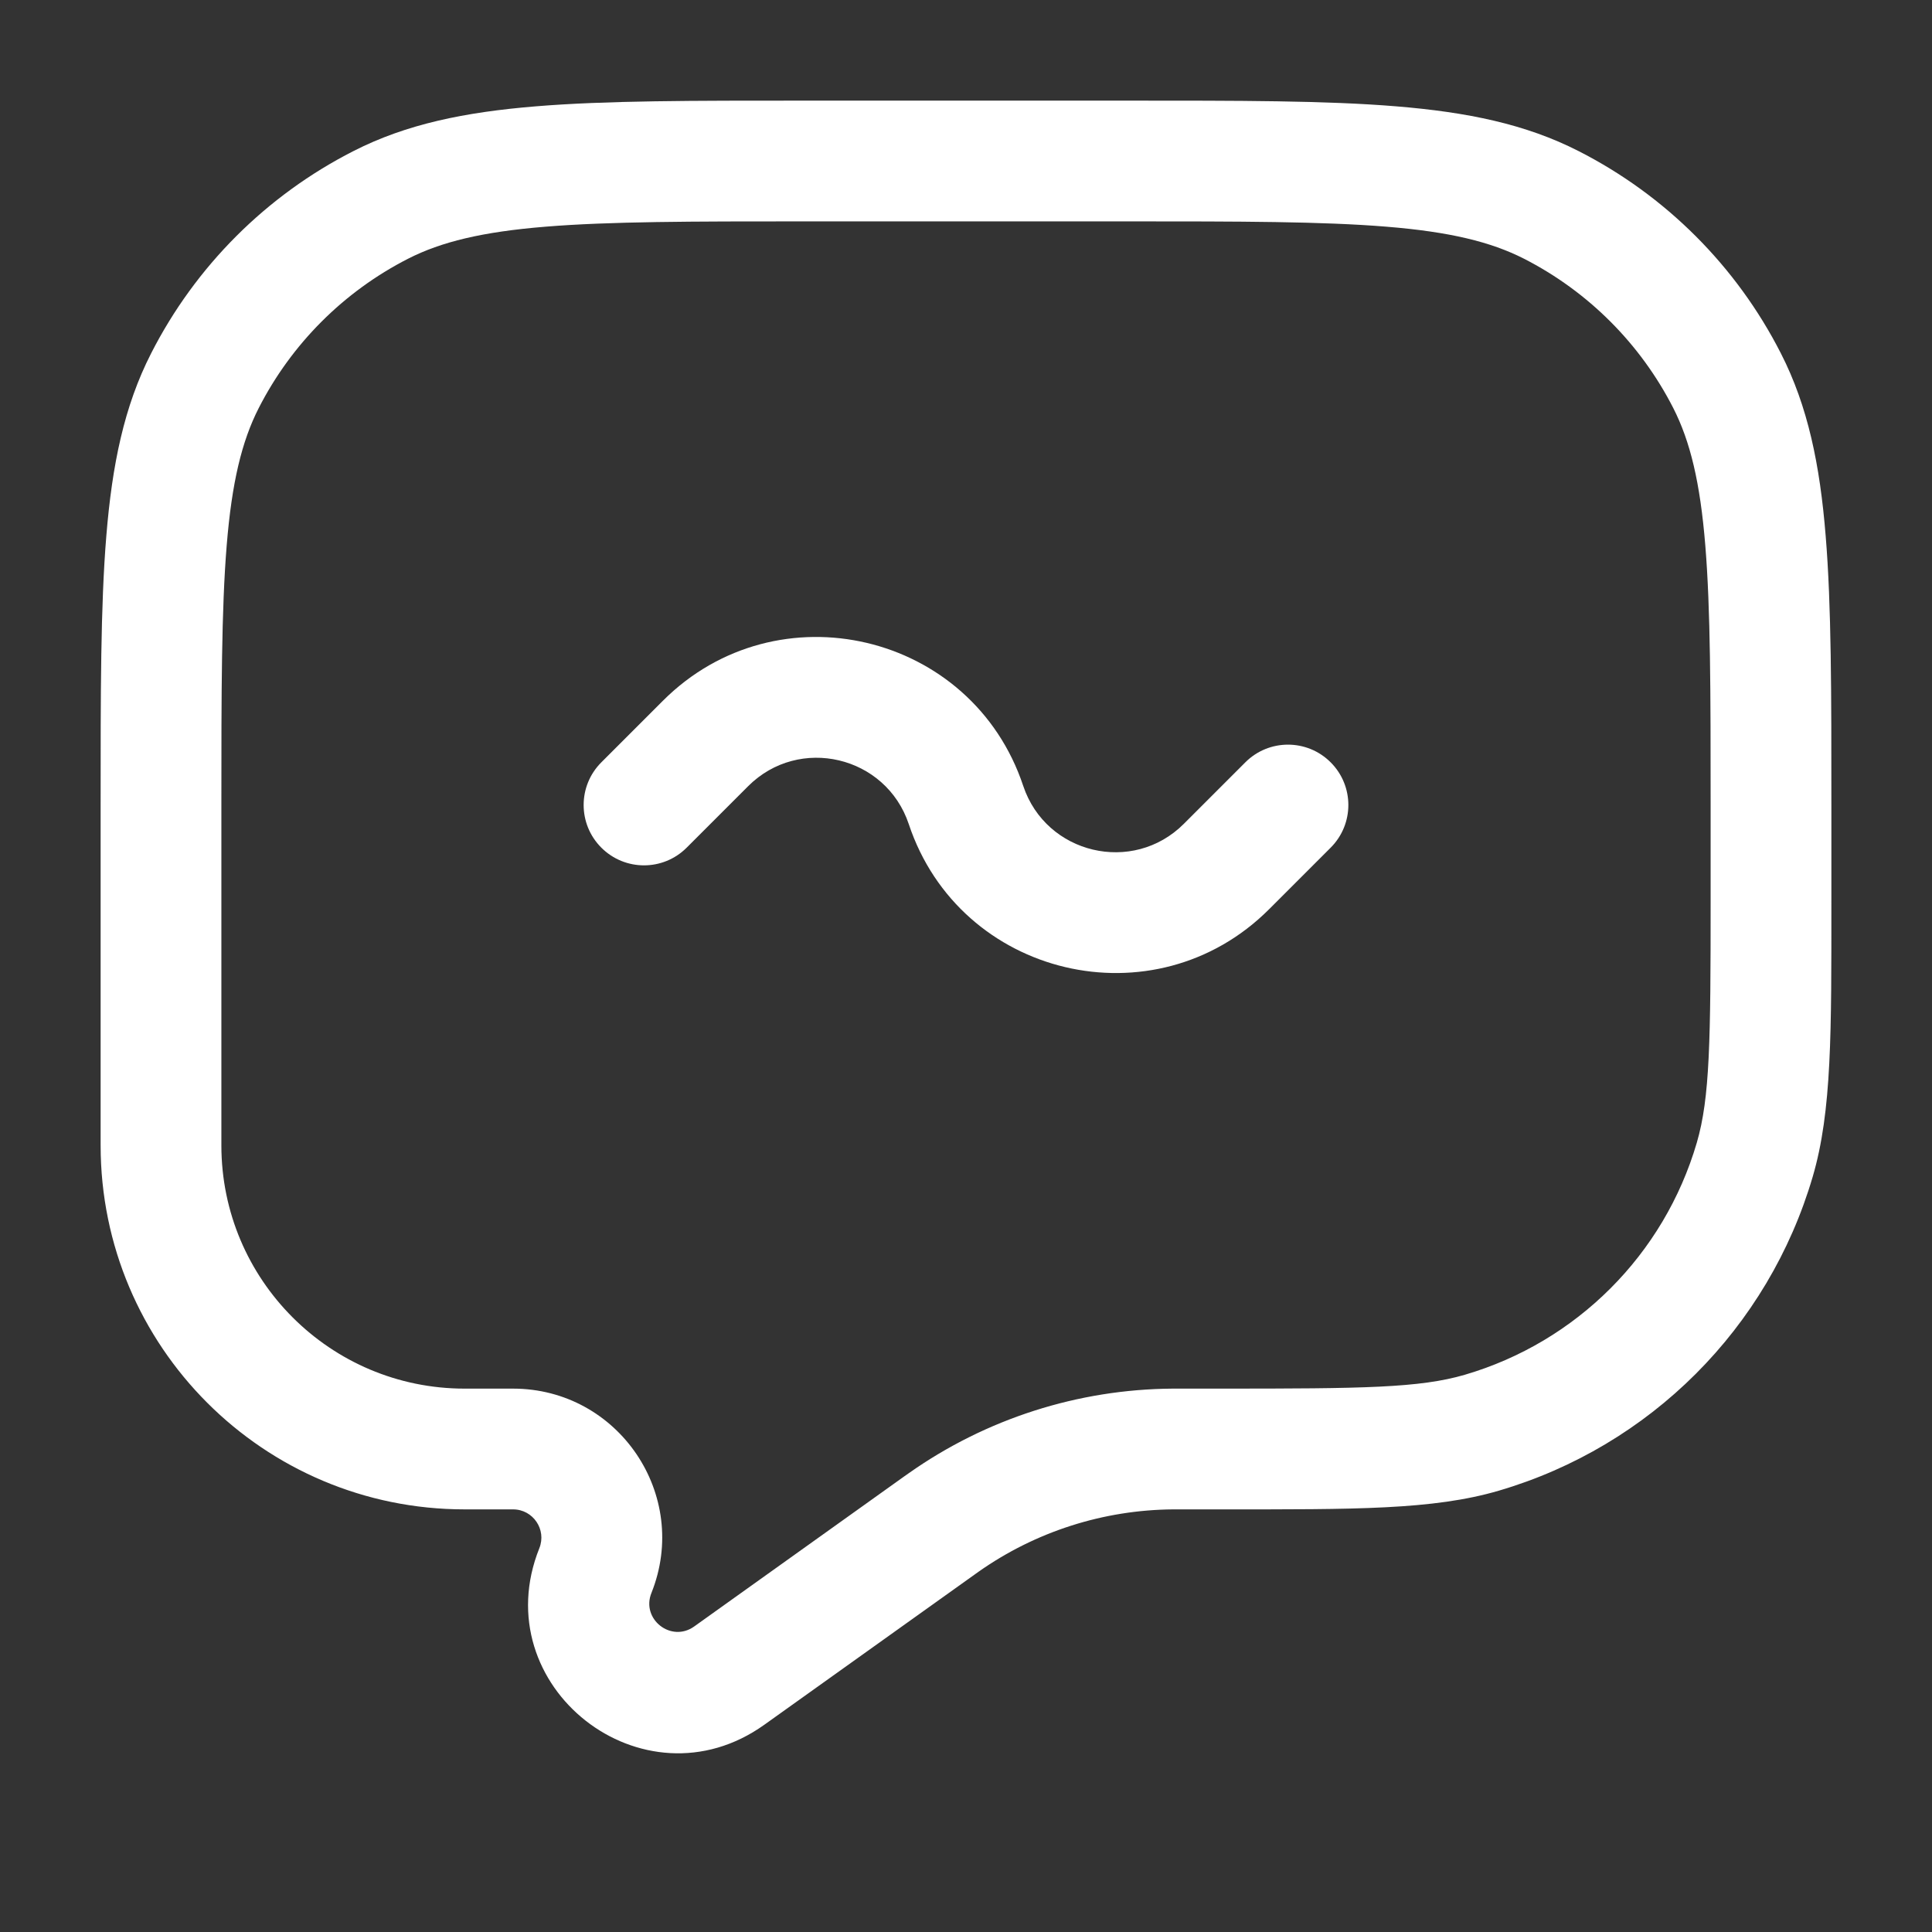 <svg width="24" height="24" viewBox="0 0 24 24" fill="none" xmlns="http://www.w3.org/2000/svg">
<rect x="0" y="0" width="24" height="24" fill="#333333" stroke="none"/>
<path d="M11.669 18.951L12.105 19.561L11.669 18.951ZM11.722 18.913L11.29 18.3L11.722 18.913ZM14.57 18L14.575 18.75L14.57 18ZM7.396 19.51L8.092 19.789L7.396 19.51ZM9.058 20.815L8.623 20.205H8.623L9.058 20.815ZM21.798 14.407L22.518 14.618L21.798 14.407ZM18.407 17.798L18.618 18.518L18.407 17.798ZM4.73 2.545L5.071 3.213L4.73 2.545ZM2.545 4.73L3.213 5.071L2.545 4.73ZM19.27 2.545L18.93 3.213L19.27 2.545ZM21.455 4.73L20.787 5.071L21.455 4.73ZM7.47 9.47C7.177 9.763 7.177 10.237 7.47 10.53C7.763 10.823 8.237 10.823 8.53 10.53L7.47 9.47ZM16.53 10.53C16.823 10.237 16.823 9.763 16.53 9.47C16.237 9.177 15.763 9.177 15.47 9.47L16.53 10.53ZM12 10L11.289 10.237L12 10ZM14 1.25H10V2.75H14V1.25ZM1.25 10V14.228H2.75V10H1.25ZM22.75 11.184V10H21.25V11.184H22.75ZM5.772 18.75H6.373V17.25H5.772V18.75ZM9.494 21.426L12.105 19.561L11.233 18.34L8.623 20.205L9.494 21.426ZM14.635 18.75H15.184V17.25H14.635V18.75ZM12.105 19.561C12.133 19.541 12.144 19.533 12.154 19.526L11.29 18.3C11.275 18.311 11.259 18.322 11.233 18.34L12.105 19.561ZM14.635 17.25C14.604 17.25 14.585 17.25 14.566 17.25L14.575 18.75C14.588 18.75 14.602 18.75 14.635 18.75V17.25ZM12.154 19.526C12.863 19.026 13.708 18.756 14.575 18.75L14.566 17.25C13.392 17.258 12.249 17.624 11.29 18.3L12.154 19.526ZM6.373 18.75C6.622 18.75 6.792 19.001 6.7 19.232L8.092 19.789C8.579 18.573 7.683 17.25 6.373 17.25V18.75ZM6.7 19.232C6.013 20.948 7.99 22.5 9.494 21.426L8.623 20.205C8.337 20.409 7.962 20.114 8.092 19.789L6.7 19.232ZM21.25 11.184C21.25 12.926 21.242 13.636 21.078 14.196L22.518 14.618C22.758 13.8 22.75 12.821 22.75 11.184H21.25ZM15.184 18.75C16.821 18.75 17.8 18.758 18.618 18.518L18.196 17.078C17.636 17.242 16.926 17.25 15.184 17.25V18.75ZM21.078 14.196C20.671 15.585 19.585 16.671 18.196 17.078L18.618 18.518C20.497 17.967 21.967 16.497 22.518 14.618L21.078 14.196ZM1.25 14.228C1.25 16.726 3.274 18.75 5.772 18.75V17.25C4.103 17.25 2.75 15.897 2.75 14.228H1.25ZM10 1.25C8.612 1.25 7.526 1.249 6.655 1.321C5.775 1.393 5.048 1.541 4.39 1.877L5.071 3.213C5.482 3.004 5.99 2.88 6.777 2.816C7.573 2.751 8.587 2.75 10 2.75V1.25ZM2.75 10C2.75 8.587 2.751 7.573 2.816 6.777C2.88 5.99 3.004 5.482 3.213 5.071L1.877 4.39C1.541 5.048 1.393 5.775 1.321 6.655C1.249 7.526 1.25 8.612 1.25 10H2.75ZM4.39 1.877C3.308 2.428 2.428 3.308 1.877 4.39L3.213 5.071C3.621 4.271 4.271 3.621 5.071 3.213L4.39 1.877ZM14 2.75C15.412 2.75 16.427 2.751 17.223 2.816C18.01 2.88 18.518 3.004 18.93 3.213L19.61 1.877C18.952 1.541 18.225 1.393 17.345 1.321C16.474 1.249 15.388 1.25 14 1.25V2.75ZM22.75 10C22.75 8.612 22.751 7.526 22.679 6.655C22.608 5.775 22.459 5.048 22.123 4.39L20.787 5.071C20.996 5.482 21.12 5.99 21.184 6.777C21.249 7.573 21.25 8.587 21.25 10H22.75ZM18.93 3.213C19.729 3.621 20.379 4.271 20.787 5.071L22.123 4.39C21.572 3.308 20.692 2.428 19.61 1.877L18.93 3.213ZM8.53 10.53L9.294 9.766L8.234 8.706L7.47 9.47L8.53 10.53ZM15.766 11.294L16.53 10.53L15.47 9.47L14.706 10.234L15.766 11.294ZM11.289 10.237C11.924 12.144 14.345 12.716 15.766 11.294L14.706 10.234C14.073 10.867 12.995 10.612 12.711 9.763L11.289 10.237ZM9.294 9.766C9.927 9.133 11.005 9.388 11.289 10.237L12.711 9.763C12.076 7.856 9.655 7.284 8.234 8.706L9.294 9.766Z" fill="white"/>
</svg>
